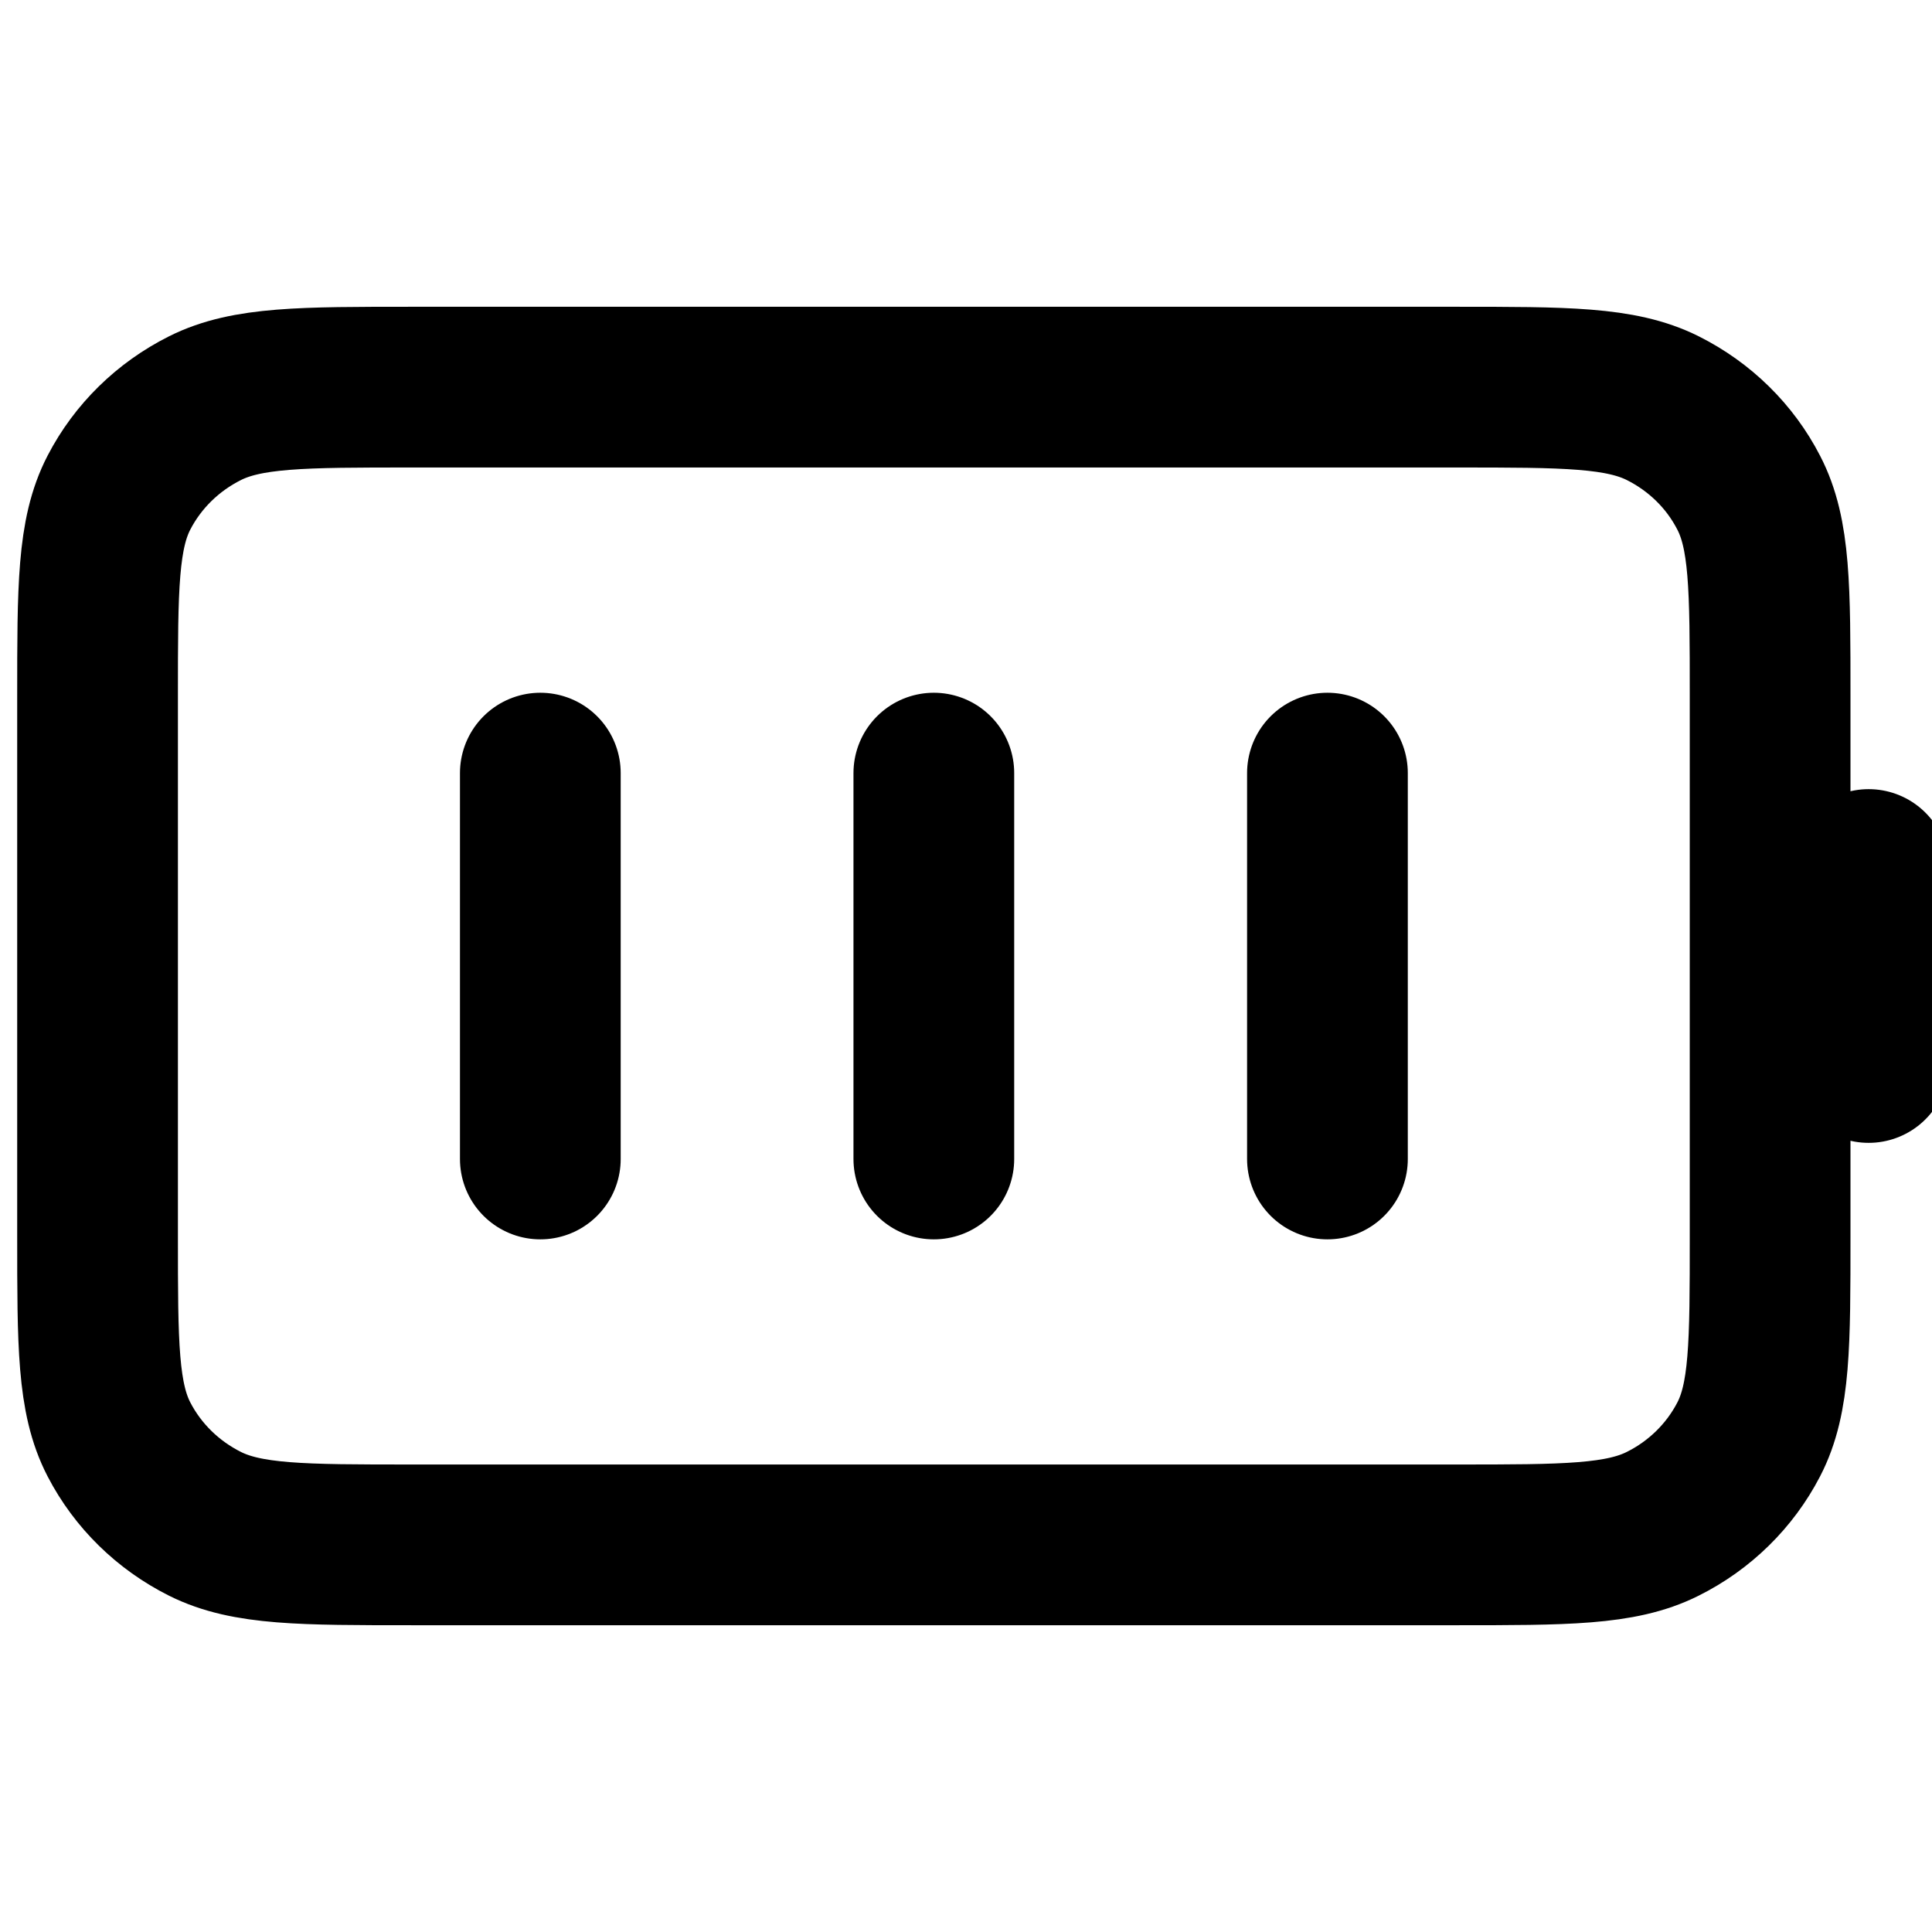 <?xml version="1.0" encoding="UTF-8" standalone="no"?>
<!-- Uploaded to: SVG Repo, www.svgrepo.com, Generator: SVG Repo Mixer Tools -->

<svg
   width="666.744"
   height="666.744"
   viewBox="0 0 20.002 20.002"
   fill="none"
   version="1.1"
   id="svg1"
   sodipodi:docname="battery-icon-symbolic.svg"
   inkscape:version="1.4 (e7c3feb100, 2024-10-09)"
   xmlns:inkscape="http://www.inkscape.org/namespaces/inkscape"
   xmlns:sodipodi="http://sodipodi.sourceforge.net/DTD/sodipodi-0.dtd"
   xmlns="http://www.w3.org/2000/svg"
   xmlns:svg="http://www.w3.org/2000/svg">
  <defs
     id="defs1" />
  <sodipodi:namedview
     id="namedview1"
     pagecolor="#ffffff"
     bordercolor="#000000"
     borderopacity="0.25"
     inkscape:showpageshadow="2"
     inkscape:pageopacity="0.0"
     inkscape:pagecheckerboard="0"
     inkscape:deskcolor="#d1d1d1"
     inkscape:zoom="0.98125"
     inkscape:cx="400"
     inkscape:cy="400"
     inkscape:window-width="1910"
     inkscape:window-height="1017"
     inkscape:window-x="0"
     inkscape:window-y="0"
     inkscape:window-maximized="0"
     inkscape:current-layer="svg1" />
  <path
     d="M 5.594,8.004 V 11.999 M 9.668,8.004 V 11.999 M 13.743,8.004 v 3.995 m 5.603,-0.999 V 9.002 M 4.269,15.994 H 15.067 c 1.141,0 1.712,0 2.147,-0.218 0.383,-0.191 0.695,-0.497 0.89,-0.873 0.222,-0.427 0.222,-0.987 0.222,-2.105 V 7.205 c 0,-1.119 0,-1.678 -0.222,-2.105 C 17.91,4.723 17.598,4.418 17.215,4.226 16.779,4.008 16.208,4.008 15.067,4.008 H 4.269 c -1.141,0 -1.712,0 -2.147,0.218 C 1.739,4.418 1.427,4.723 1.232,5.099 1.01,5.526 1.01,6.086 1.01,7.205 v 5.593 c 0,1.119 0,1.678 0.222,2.105 0.195,0.376 0.507,0.681 0.89,0.873 0.436,0.218 1.006,0.218 2.147,0.218 z"
     stroke="#000000"
     stroke-width="2"
     stroke-linecap="round"
     stroke-linejoin="round"
     id="path1"
     style="stroke-width:1.664;stroke-dasharray:none" />
</svg>
